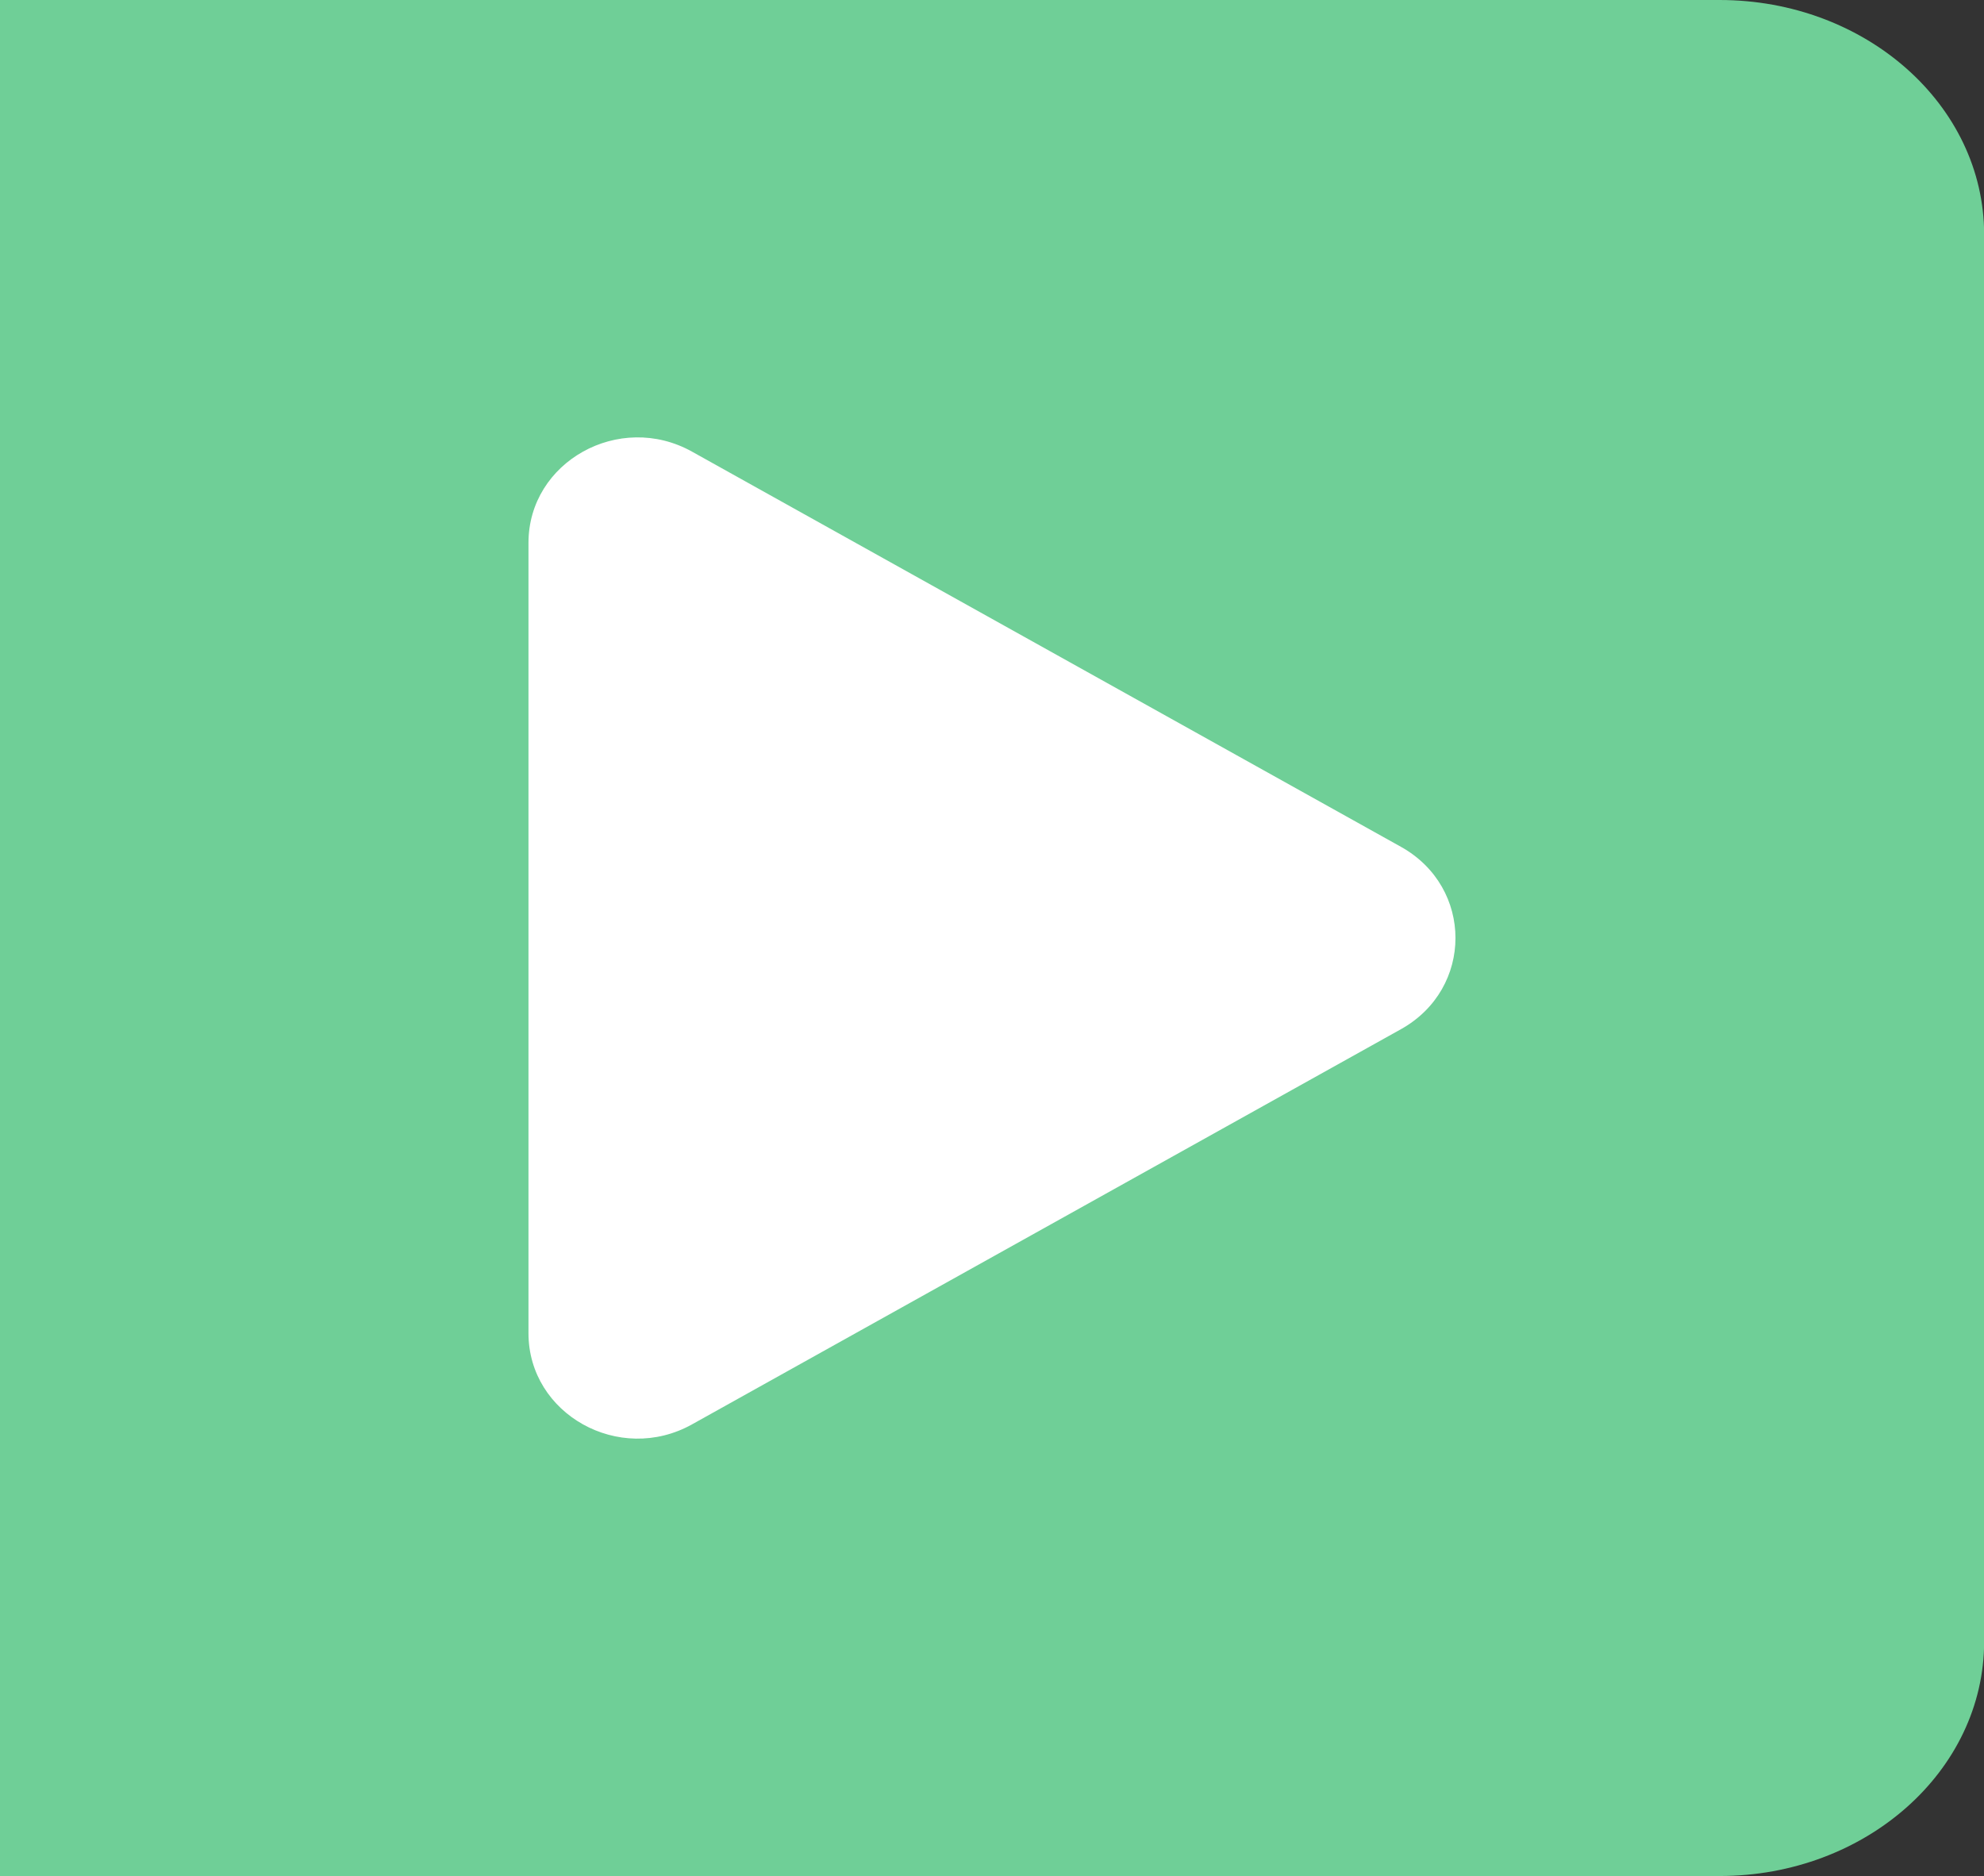 <?xml version="1.0" encoding="UTF-8" standalone="no"?>
<!-- Created with Inkscape (http://www.inkscape.org/) -->

<svg
   xmlns:dc="http://purl.org/dc/elements/1.1/"
   xmlns:cc="http://creativecommons.org/ns#"
   xmlns:rdf="http://www.w3.org/1999/02/22-rdf-syntax-ns#"
   xmlns:svg="http://www.w3.org/2000/svg"
   xmlns="http://www.w3.org/2000/svg"
   xmlns:sodipodi="http://sodipodi.sourceforge.net/DTD/sodipodi-0.dtd"
   xmlns:inkscape="http://www.inkscape.org/namespaces/inkscape"
   width="73.705mm"
   height="69.699mm"
   viewBox="0 0 73.705 69.699"
   version="1.1"
   id="svg8"
   inkscape:version="0.92.5 (2060ec1f9f, 2020-04-08)"
   sodipodi:docname="next-prev.svg">
  <rect x="0" y="0" width="73.705" height="69.699" fill="#333333" stroke="none"/>
  <defs
     id="defs2" />
  <sodipodi:namedview
     id="base"
     pagecolor="#ffffff"
     bordercolor="#666666"
     borderopacity="1.0"
     inkscape:pageopacity="0.0"
     inkscape:pageshadow="2"
     inkscape:zoom="0.42956737"
     inkscape:cx="-430.65863"
     inkscape:cy="74.333261"
     inkscape:document-units="mm"
     inkscape:current-layer="layer1"
     showgrid="false"
     inkscape:window-width="1920"
     inkscape:window-height="1051"
     inkscape:window-x="0"
     inkscape:window-y="0"
     inkscape:window-maximized="1"
     fit-margin-top="0"
     fit-margin-left="0"
     fit-margin-right="0"
     fit-margin-bottom="0"
     inkscape:showpageshadow="false" />
  <g
     inkscape:label="Layer 1"
     inkscape:groupmode="layer"
     id="layer1"
     transform="translate(-78.43,-134.017)">
    <g
       style="fill:none"
       id="g21"
       transform="matrix(2.457,0,0,2.178,78.43,134.017)">
      <path
         id="path10"
         d="m 30,28 c 0,2.209 -1.791,4 -4,4 H 0 L -2.79753e-6,2.62268e-6 26,3.49691e-7 C 28.209,1.56562e-7 30,1.791 30,4 Z"
         inkscape:connector-curvature="0"
         style="fill:#6fcf97" />
    </g>
    <g
       style="fill:none"
       id="g34"
       transform="matrix(2.701,0,0,2.608,96.037,148.001)">
      <path
         id="path23"
         d="m 12.75,6.701 c 1,0.577 1,2.021 0,2.598 L 3,14.928 C 2,15.506 0.75,14.784 0.75,13.629 L 0.75,2.371 C 0.75,1.216 2,0.494 3,1.072 Z"
         inkscape:connector-curvature="0"
         style="fill:#ffffff" />
    </g>
  </g>
</svg>
